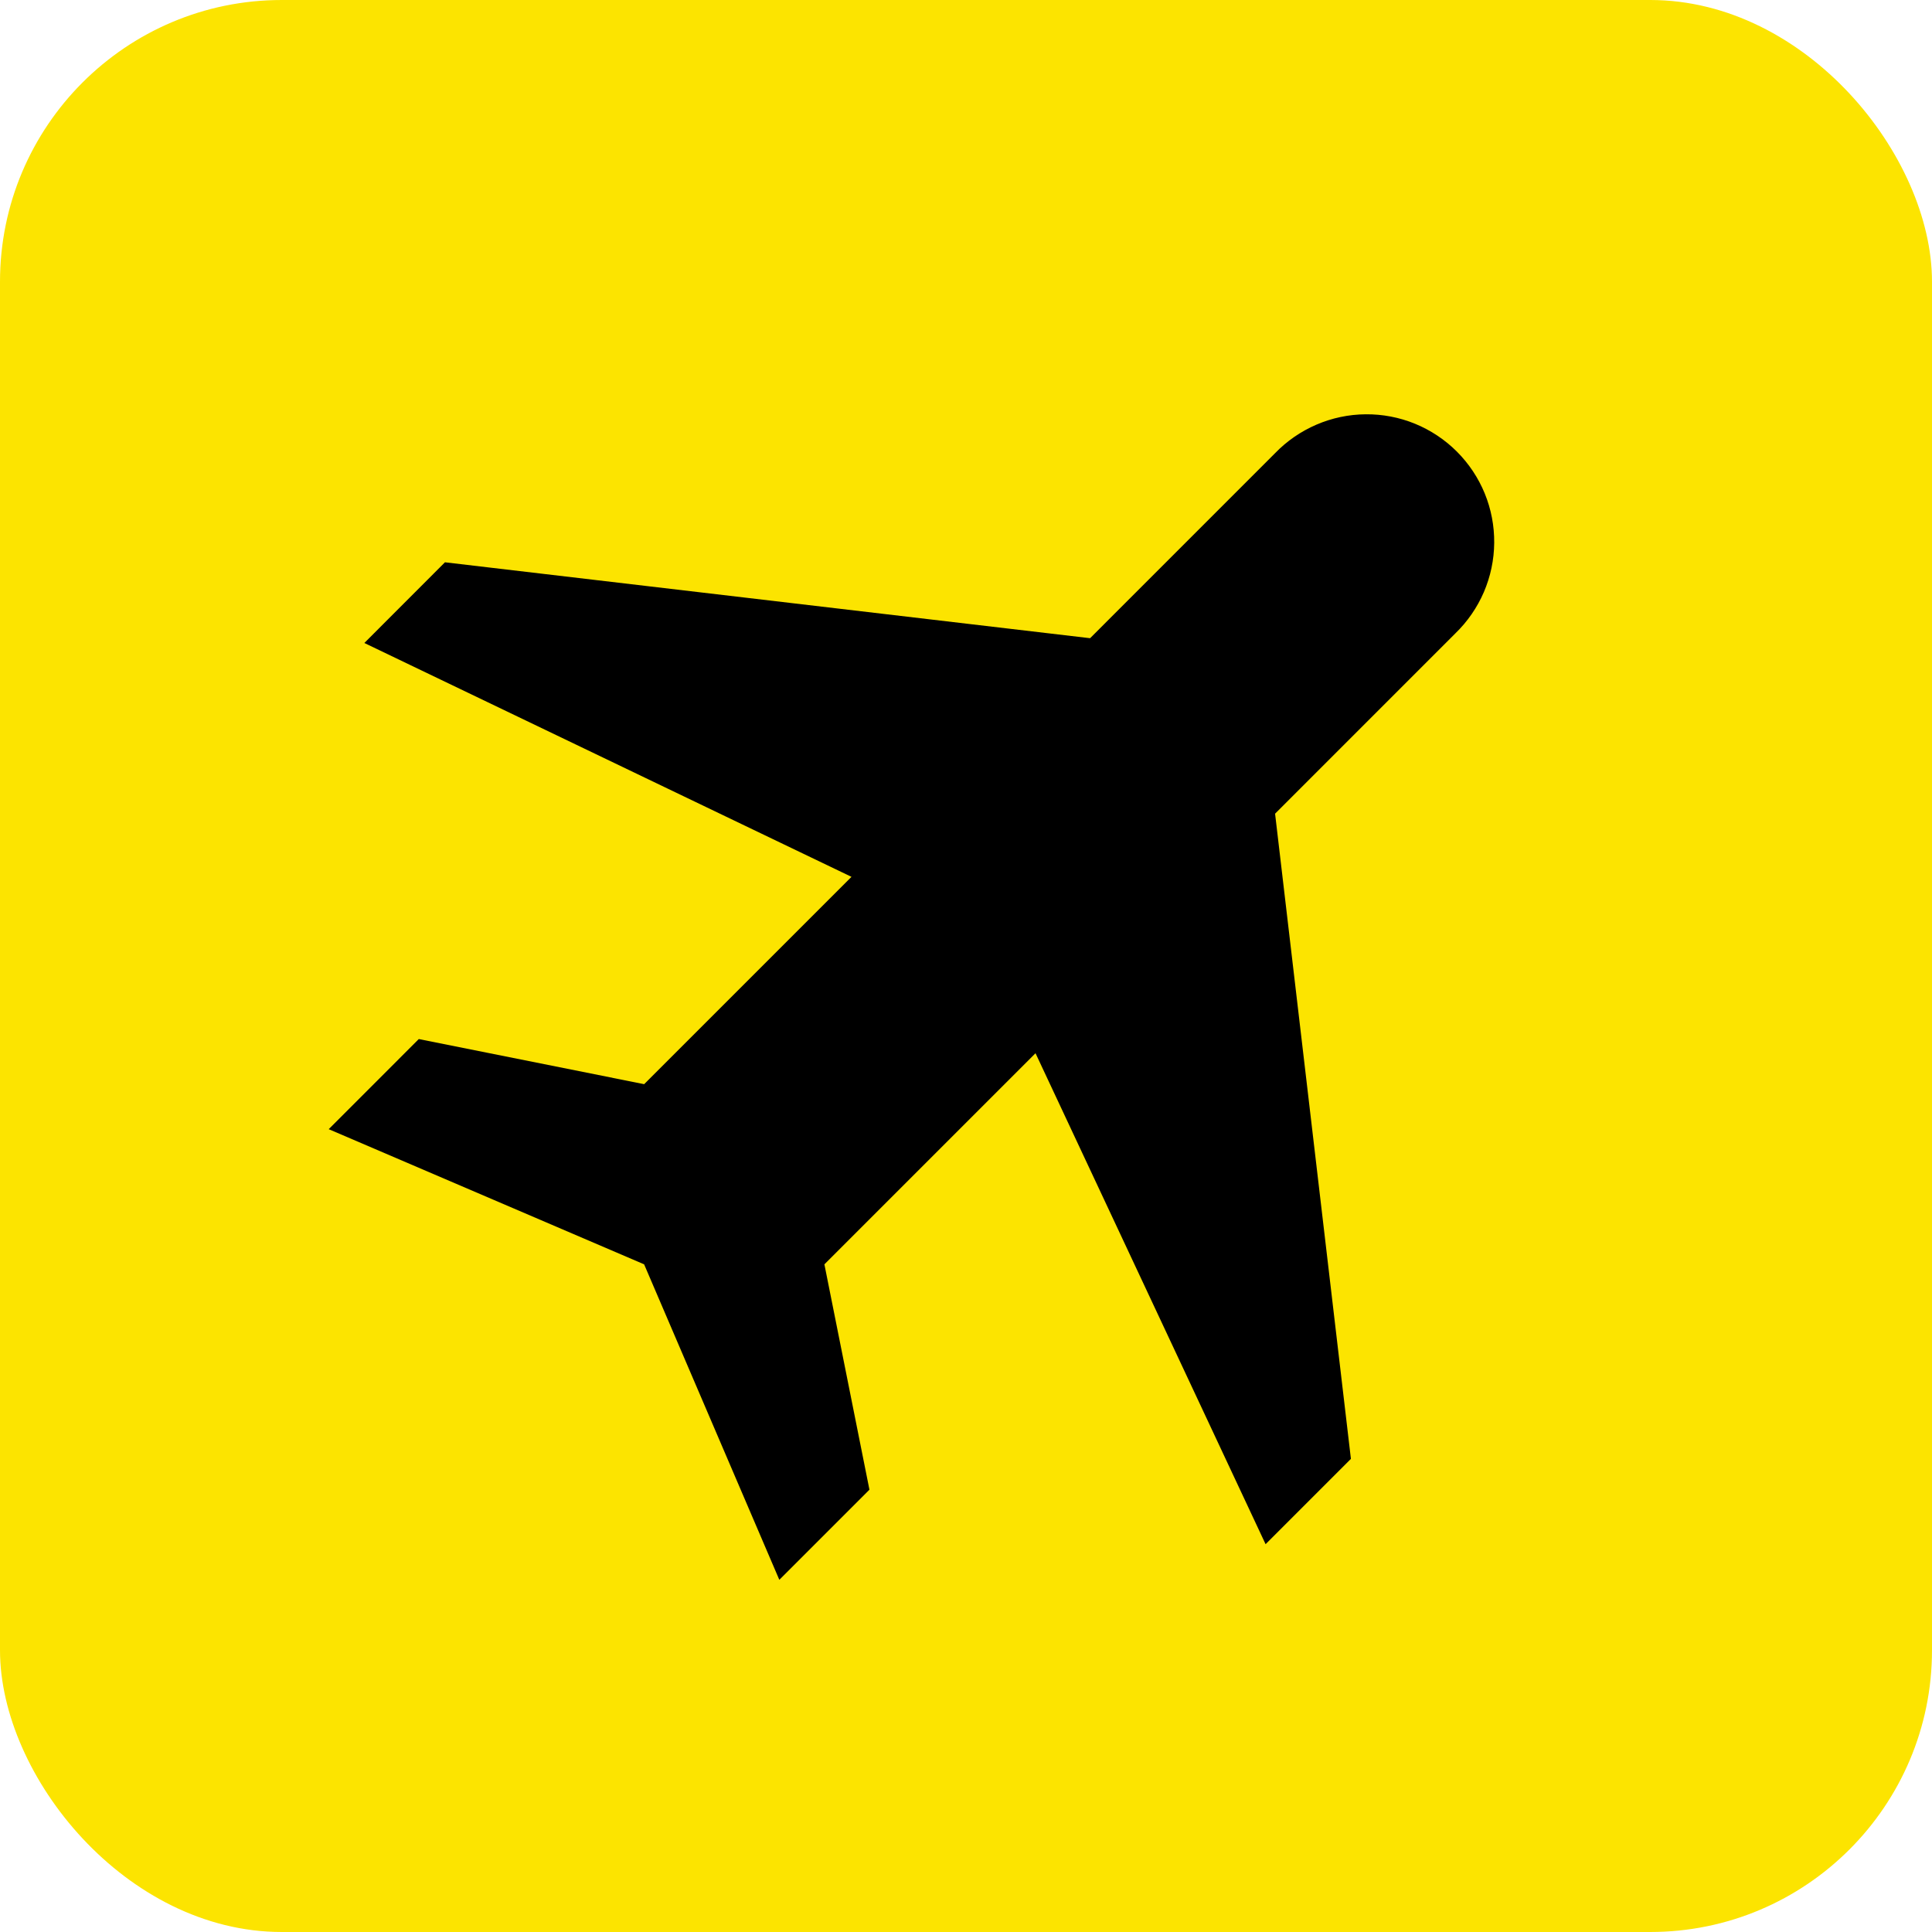 <svg width="48" height="48" viewBox="0 0 48 48" fill="none" xmlns="http://www.w3.org/2000/svg">
<rect width="48" height="48" rx="7" fill="#FCE400"/>
<path d="M10.405 25.815L8.167 28.054L16.003 31.412L19.362 39.25L21.601 37.011L20.482 31.412L25.727 26.167L31.443 38.365L33.563 36.245L31.679 20.216L36.157 15.737C36.459 15.445 36.7 15.096 36.867 14.709C37.032 14.323 37.12 13.907 37.123 13.487C37.127 13.066 37.047 12.649 36.888 12.26C36.729 11.871 36.493 11.518 36.196 11.22C35.899 10.923 35.545 10.688 35.156 10.528C34.767 10.369 34.35 10.289 33.929 10.293C33.509 10.296 33.093 10.384 32.707 10.55C32.321 10.716 31.971 10.957 31.679 11.259L27.083 15.856L11.055 13.97L9.052 15.975L21.155 21.785L16.004 26.936L10.405 25.815Z" fill="black"/>
</svg>
